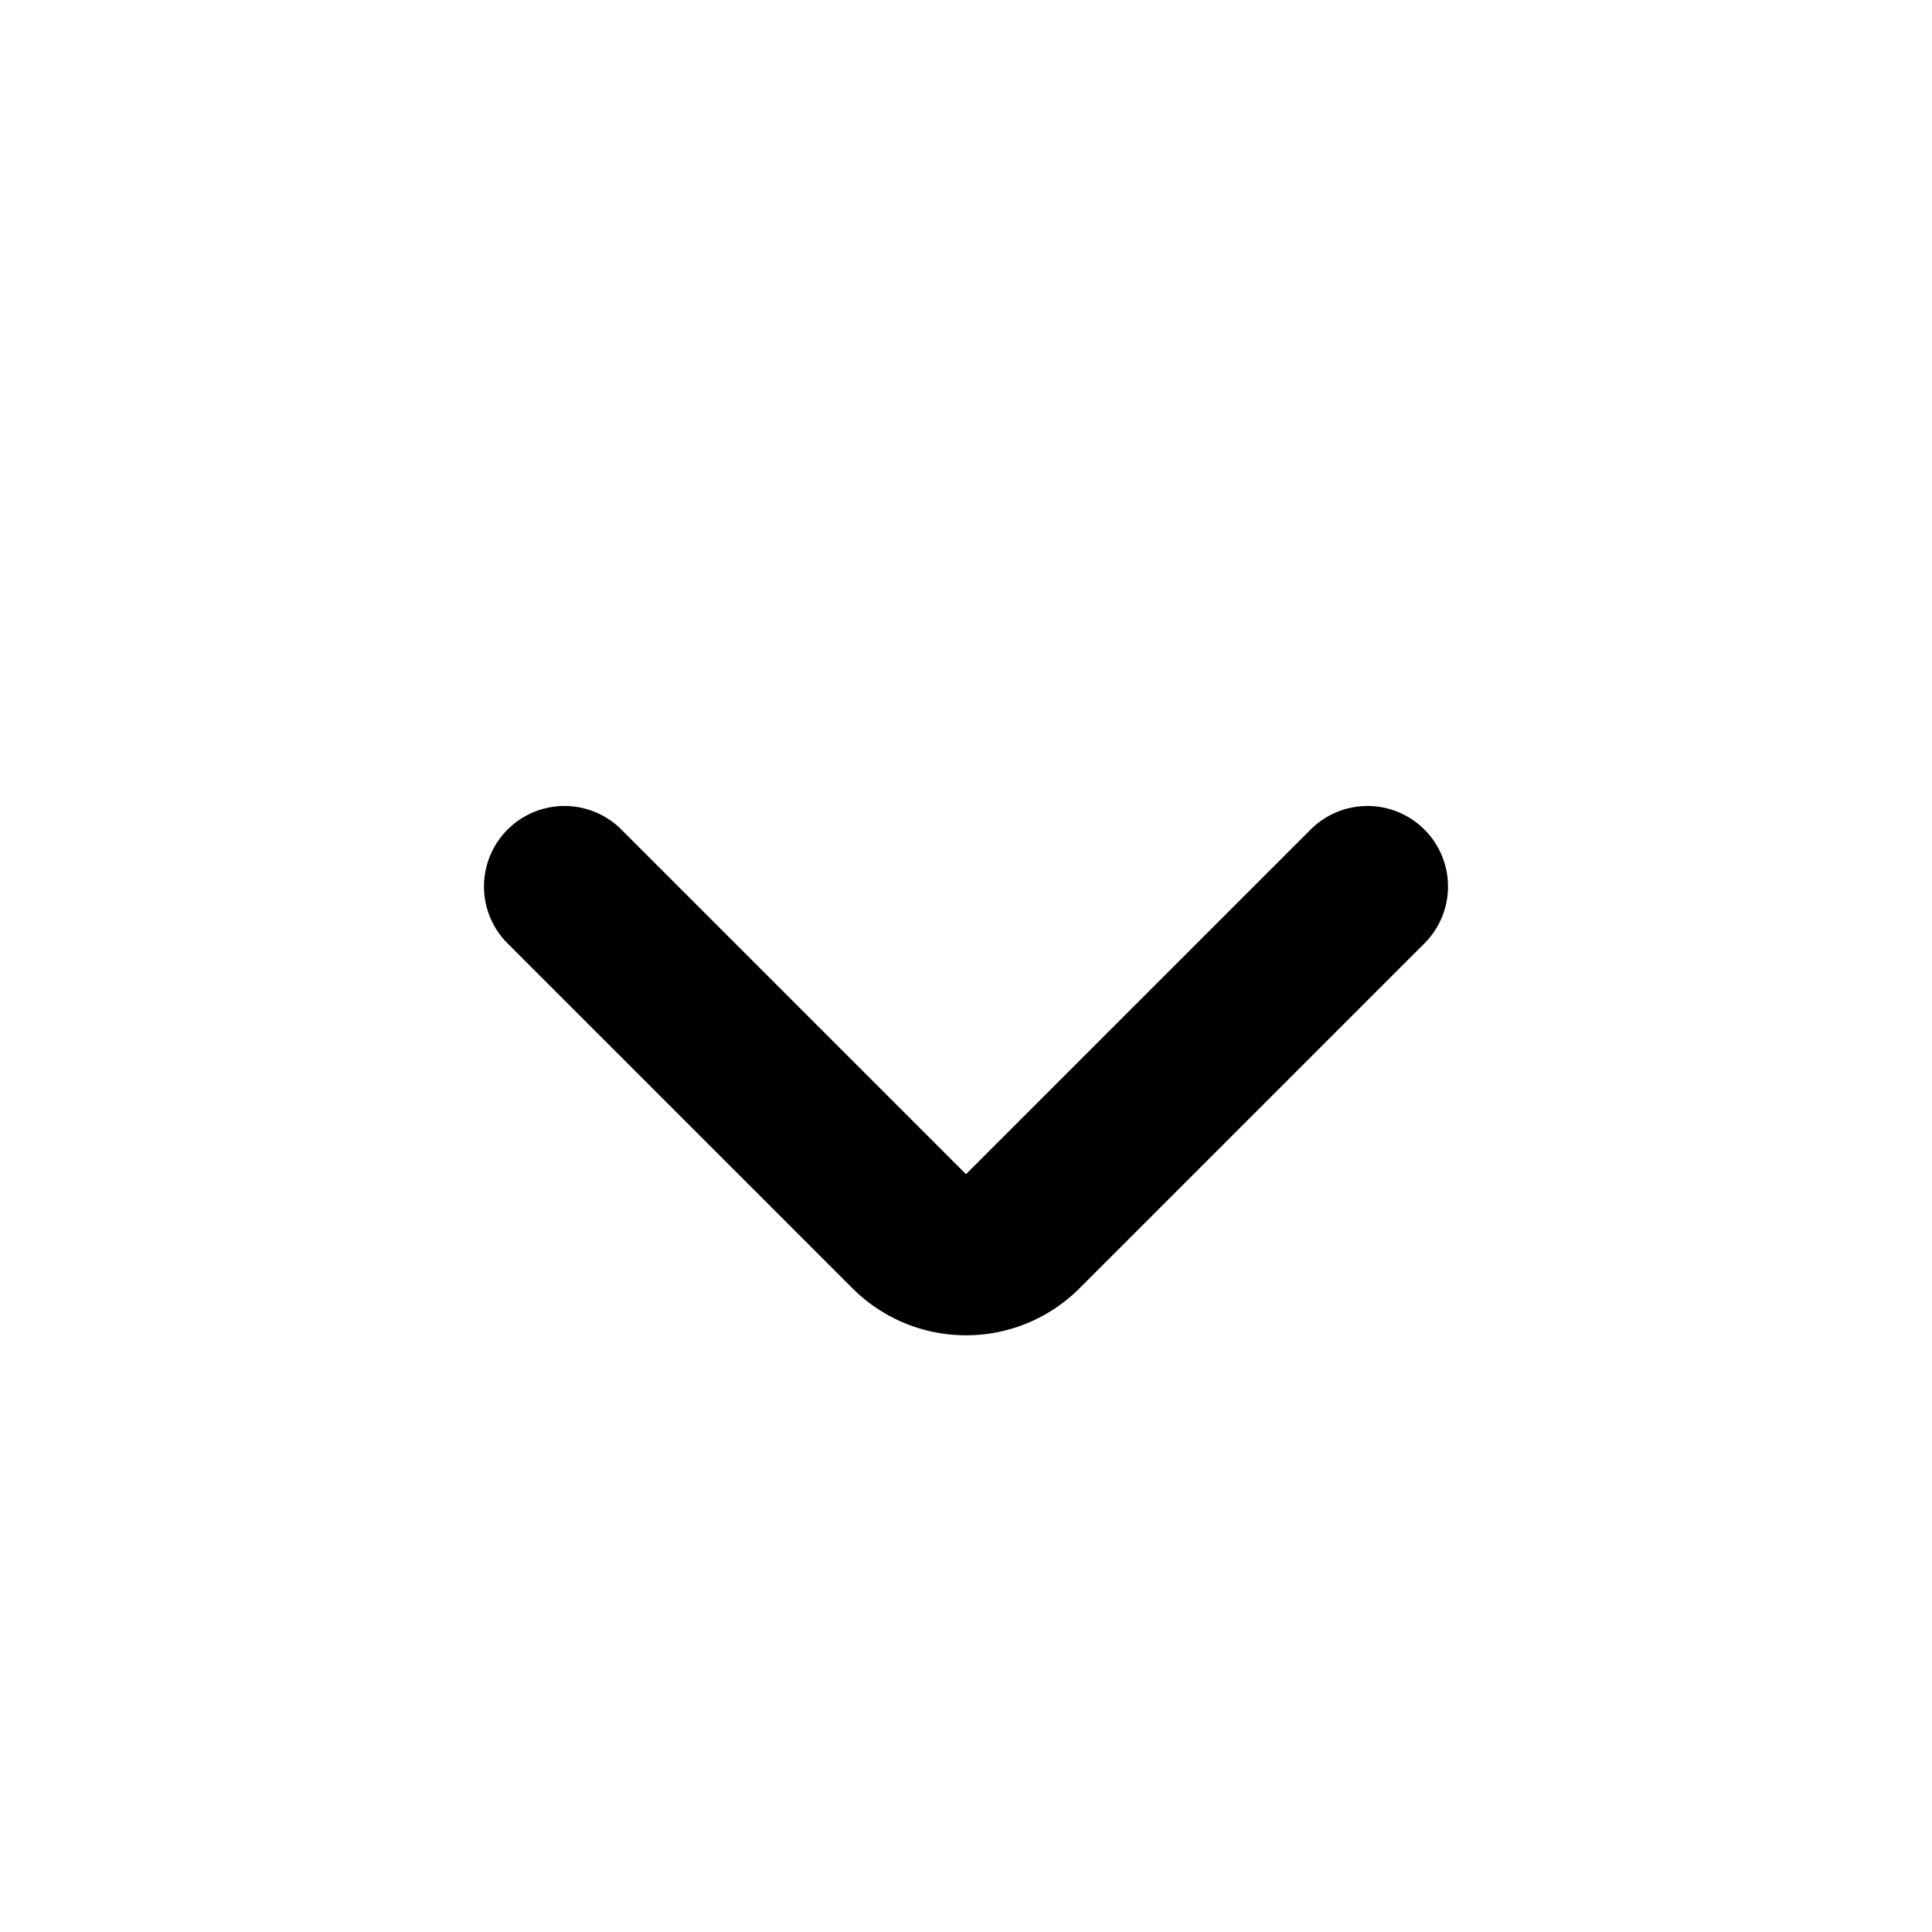 <svg xmlns="http://www.w3.org/2000/svg" focusable="false" viewBox="0 0 24 24"><path d="M7.707 10.293a1 1 0 0 0-1.414 1.414l4.294 4.294c.781.781 2.043.783 2.826 0l4.294-4.294a1 1 0 0 0-1.414-1.414L12 14.586l-4.293-4.293z" fill="currentColor" stroke="none"></path></svg>